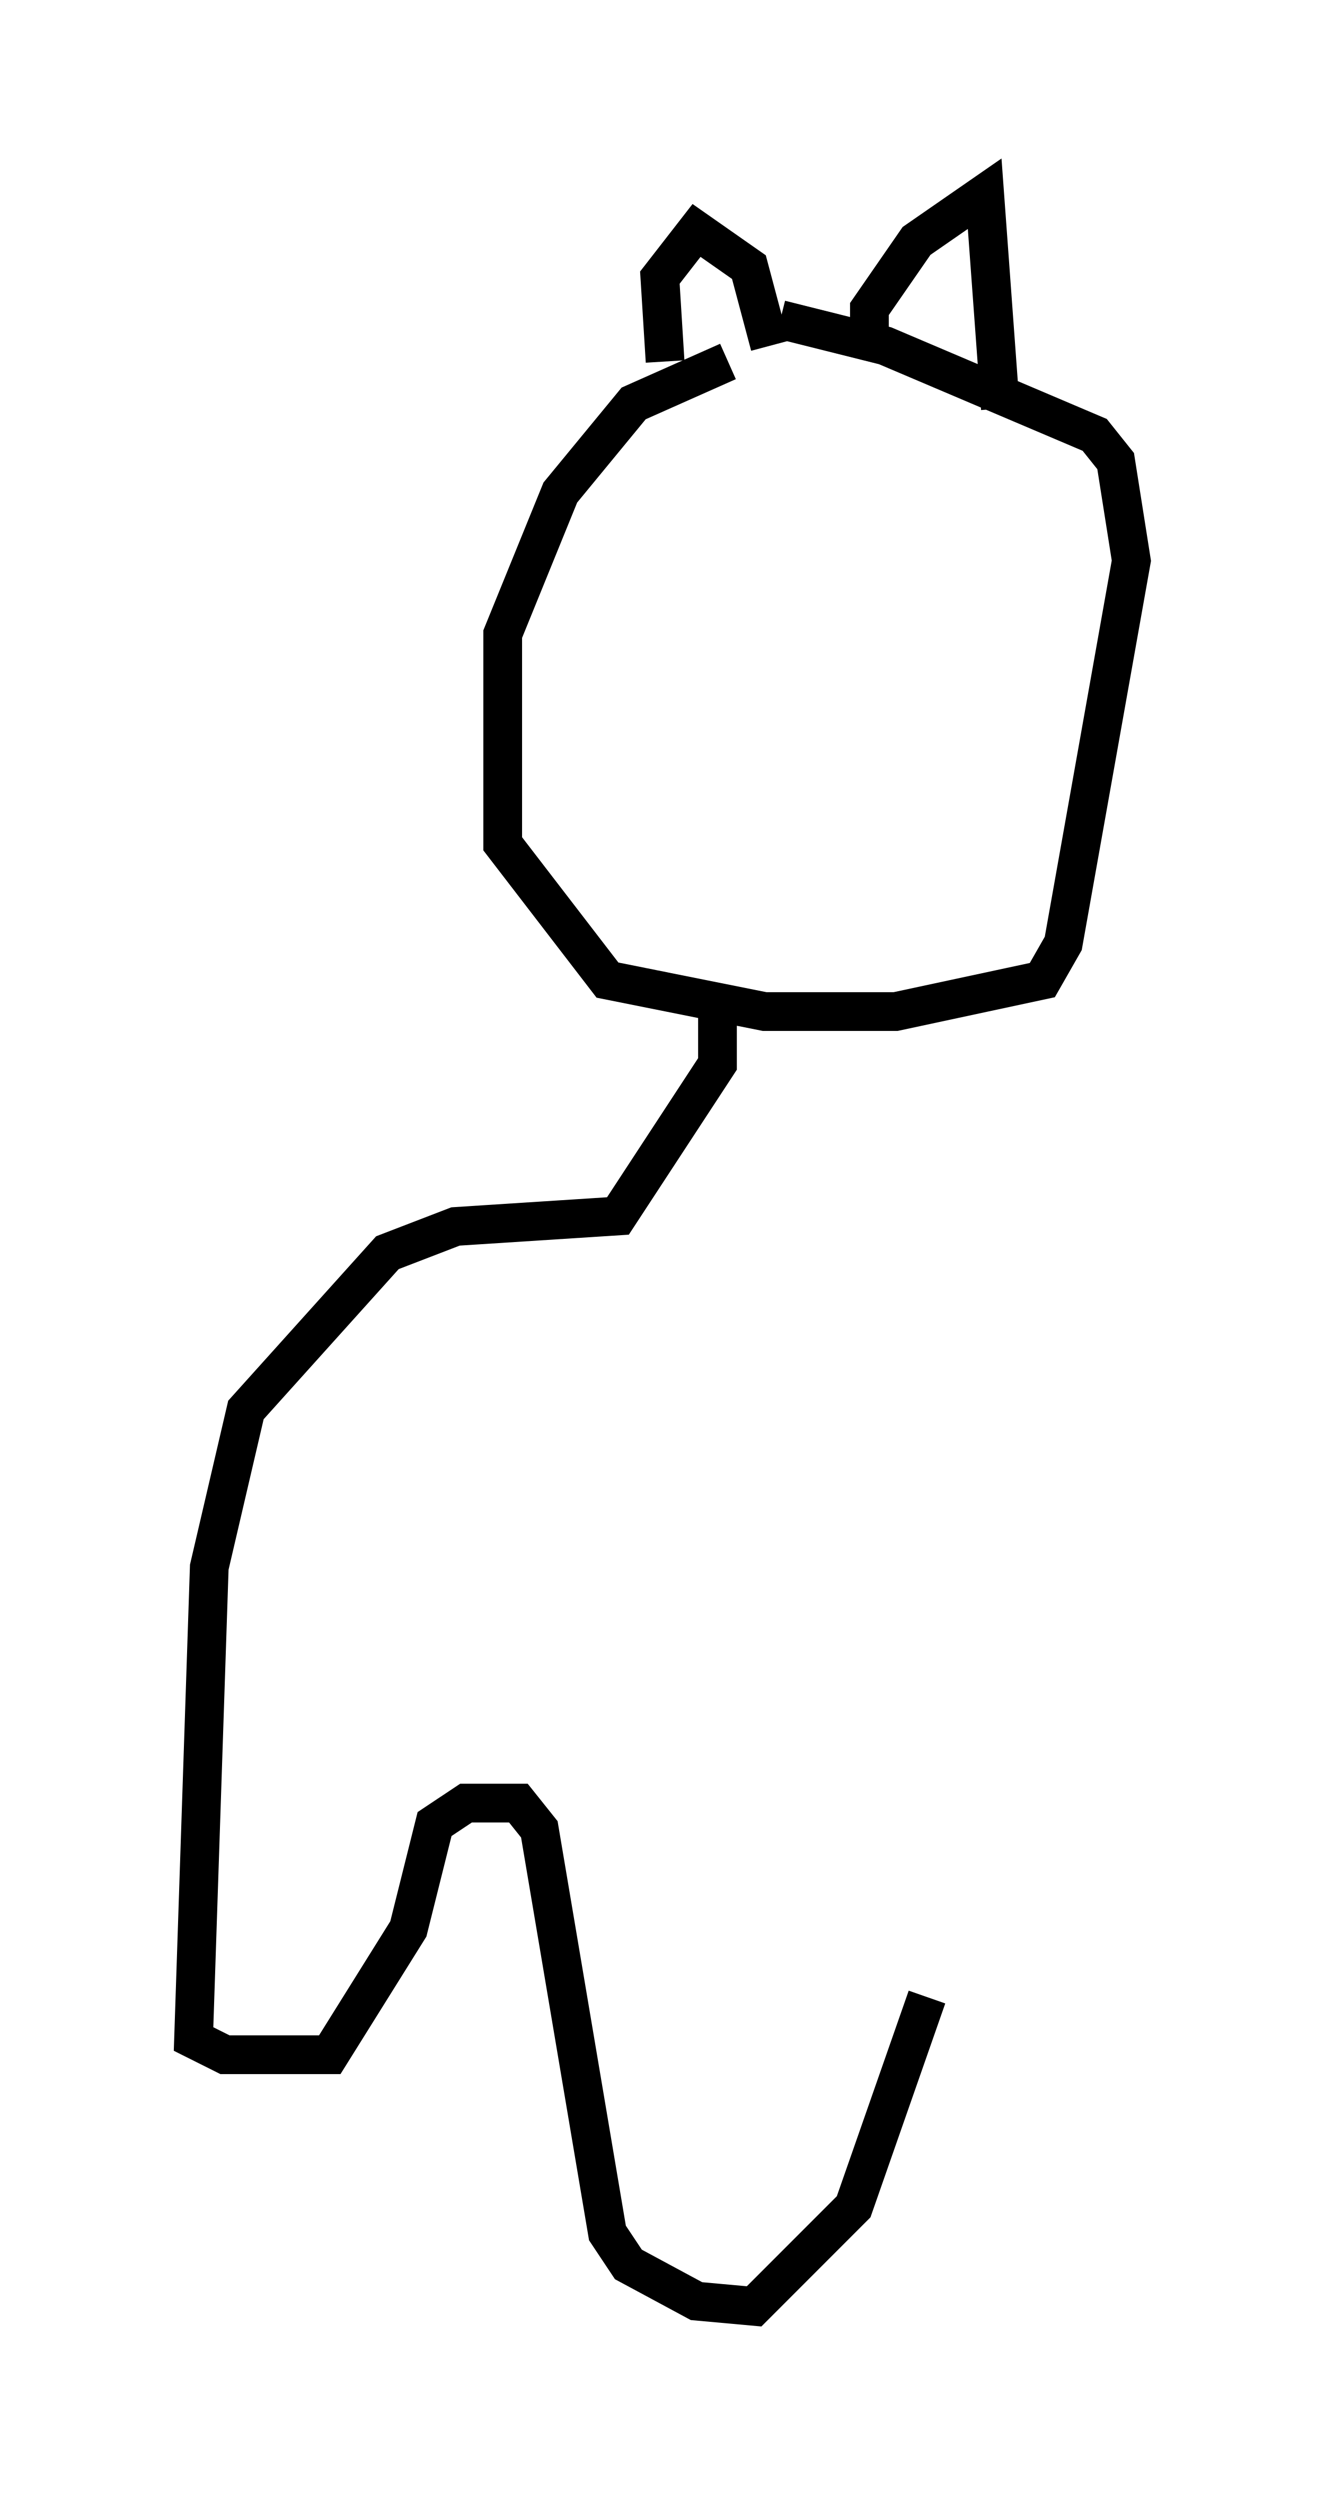 <?xml version="1.0" encoding="utf-8" ?>
<svg baseProfile="full" height="64.533" version="1.1" width="34.222" xmlns="http://www.w3.org/2000/svg" xmlns:ev="http://www.w3.org/2001/xml-events" xmlns:xlink="http://www.w3.org/1999/xlink"><defs /><rect fill="white" height="64.533" width="34.222" x="0" y="0" /><path d="M20.155, 9.33 m-1.353, 0.0 l-2.436, 1.083 -1.894, 2.3 l-1.488, 3.654 0.0, 5.413 l2.706, 3.518 4.059, 0.812 l3.383, 0.0 3.789, -0.812 l0.541, -0.947 1.759, -9.878 l-0.406, -2.571 -0.541, -0.677 l-5.413, -2.3 -2.706, -0.677 m-2.977, 1.083 l-0.135, -2.165 0.947, -1.218 l1.353, 0.947 0.541, 2.03 m2.571, -0.271 l0.0, -0.677 1.218, -1.759 l1.759, -1.218 0.406, 5.548 m-7.307, 15.561 l0.0, 1.353 -2.571, 3.924 l-4.195, 0.271 -1.759, 0.677 l-3.654, 4.059 -0.947, 4.059 l-0.406, 12.178 0.812, 0.406 l2.706, 0.0 2.03, -3.248 l0.677, -2.706 0.812, -0.541 l1.353, 0.0 0.541, 0.677 l1.759, 10.419 0.541, 0.812 l1.759, 0.947 1.488, 0.135 l2.571, -2.571 1.894, -5.413 " fill="none" stroke="black" stroke-width="1" /></svg>